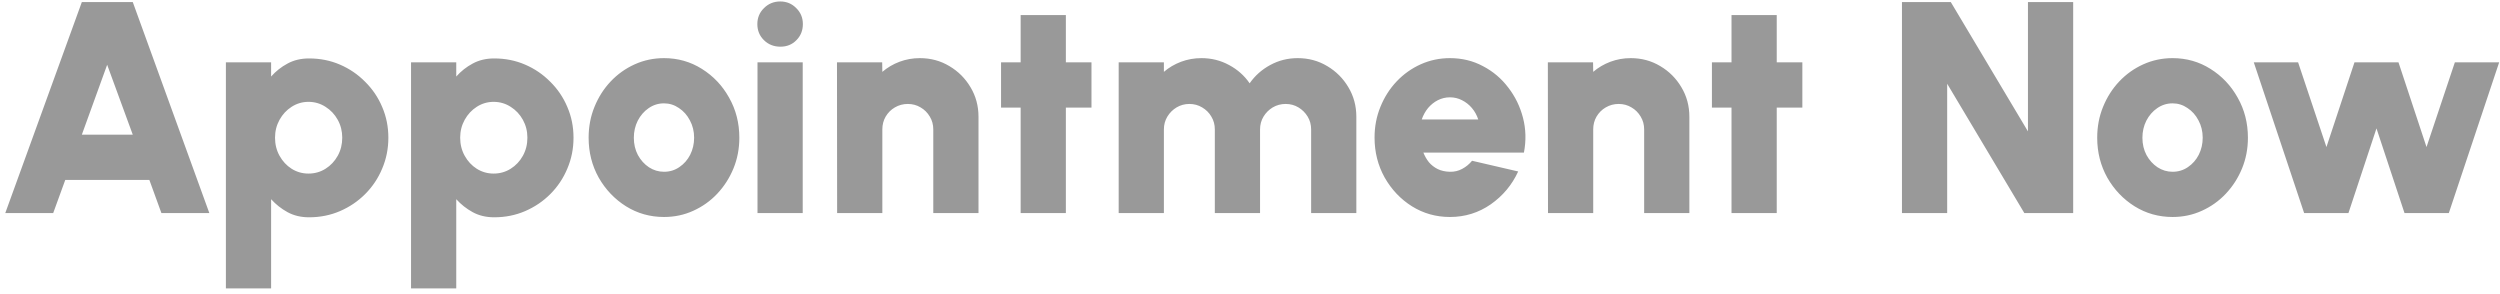 <svg width="264" height="31" viewBox="0 0 264 31" fill="none" xmlns="http://www.w3.org/2000/svg">
<path d="M8.642 0.219H14.021L22.106 22.5H17.045L15.772 18.999H6.892L5.618 22.5H0.557L8.642 0.219ZM8.642 14.224H14.021L11.316 6.84L8.642 14.224ZM28.629 30.457H23.854V6.585H28.629V8.081C29.128 7.519 29.706 7.062 30.363 6.712C31.021 6.352 31.78 6.171 32.639 6.171C33.806 6.171 34.894 6.389 35.902 6.824C36.91 7.259 37.796 7.863 38.56 8.638C39.334 9.402 39.934 10.288 40.358 11.296C40.793 12.304 41.011 13.386 41.011 14.543C41.011 15.699 40.793 16.787 40.358 17.805C39.934 18.824 39.334 19.72 38.56 20.495C37.796 21.259 36.91 21.858 35.902 22.293C34.894 22.728 33.806 22.946 32.639 22.946C31.78 22.946 31.021 22.765 30.363 22.404C29.706 22.044 29.128 21.587 28.629 21.036V30.457ZM32.576 10.755C31.928 10.755 31.334 10.93 30.793 11.28C30.263 11.619 29.838 12.076 29.52 12.649C29.202 13.222 29.043 13.853 29.043 14.543C29.043 15.243 29.202 15.879 29.52 16.452C29.838 17.025 30.263 17.482 30.793 17.821C31.334 18.16 31.928 18.33 32.576 18.33C33.234 18.33 33.833 18.16 34.374 17.821C34.915 17.482 35.345 17.025 35.663 16.452C35.982 15.879 36.141 15.243 36.141 14.543C36.141 13.853 35.982 13.222 35.663 12.649C35.345 12.076 34.915 11.619 34.374 11.28C33.833 10.93 33.234 10.755 32.576 10.755ZM48.181 30.457H43.406V6.585H48.181V8.081C48.679 7.519 49.258 7.062 49.915 6.712C50.573 6.352 51.332 6.171 52.191 6.171C53.358 6.171 54.446 6.389 55.454 6.824C56.462 7.259 57.348 7.863 58.112 8.638C58.886 9.402 59.486 10.288 59.91 11.296C60.345 12.304 60.563 13.386 60.563 14.543C60.563 15.699 60.345 16.787 59.91 17.805C59.486 18.824 58.886 19.72 58.112 20.495C57.348 21.259 56.462 21.858 55.454 22.293C54.446 22.728 53.358 22.946 52.191 22.946C51.332 22.946 50.573 22.765 49.915 22.404C49.258 22.044 48.679 21.587 48.181 21.036V30.457ZM52.128 10.755C51.48 10.755 50.886 10.93 50.345 11.28C49.815 11.619 49.39 12.076 49.072 12.649C48.754 13.222 48.594 13.853 48.594 14.543C48.594 15.243 48.754 15.879 49.072 16.452C49.39 17.025 49.815 17.482 50.345 17.821C50.886 18.16 51.48 18.33 52.128 18.33C52.785 18.33 53.385 18.16 53.926 17.821C54.467 17.482 54.897 17.025 55.215 16.452C55.533 15.879 55.693 15.243 55.693 14.543C55.693 13.853 55.533 13.222 55.215 12.649C54.897 12.076 54.467 11.619 53.926 11.28C53.385 10.93 52.785 10.755 52.128 10.755ZM70.116 22.914C68.652 22.914 67.315 22.537 66.106 21.784C64.907 21.03 63.946 20.023 63.225 18.76C62.514 17.487 62.159 16.081 62.159 14.543C62.159 13.375 62.365 12.288 62.779 11.28C63.193 10.261 63.761 9.37 64.482 8.606C65.214 7.832 66.063 7.227 67.029 6.792C67.994 6.357 69.023 6.139 70.116 6.139C71.58 6.139 72.912 6.516 74.111 7.269C75.32 8.023 76.281 9.036 76.991 10.309C77.713 11.582 78.074 12.993 78.074 14.543C78.074 15.699 77.867 16.781 77.453 17.789C77.039 18.797 76.466 19.688 75.734 20.463C75.013 21.227 74.169 21.826 73.204 22.261C72.249 22.696 71.219 22.914 70.116 22.914ZM70.116 18.139C70.721 18.139 71.262 17.975 71.739 17.646C72.228 17.317 72.609 16.882 72.885 16.341C73.161 15.789 73.299 15.19 73.299 14.543C73.299 13.874 73.151 13.264 72.853 12.712C72.567 12.161 72.18 11.726 71.692 11.407C71.214 11.078 70.689 10.914 70.116 10.914C69.522 10.914 68.981 11.084 68.493 11.423C68.015 11.752 67.633 12.192 67.347 12.744C67.071 13.296 66.933 13.895 66.933 14.543C66.933 15.222 67.076 15.832 67.363 16.373C67.66 16.914 68.047 17.343 68.525 17.662C69.013 17.98 69.543 18.139 70.116 18.139ZM79.992 6.585H84.767V22.5H79.992V6.585ZM82.411 4.93C81.722 4.93 81.143 4.702 80.677 4.245C80.21 3.789 79.976 3.222 79.976 2.543C79.976 1.874 80.21 1.312 80.677 0.856C81.143 0.389 81.716 0.155 82.395 0.155C83.064 0.155 83.626 0.389 84.082 0.856C84.549 1.312 84.783 1.874 84.783 2.543C84.783 3.222 84.554 3.789 84.098 4.245C83.653 4.702 83.09 4.93 82.411 4.93ZM103.329 12.33V22.5H98.555V13.667C98.555 13.168 98.433 12.717 98.189 12.314C97.945 11.901 97.621 11.577 97.218 11.344C96.814 11.1 96.364 10.977 95.865 10.977C95.366 10.977 94.91 11.1 94.496 11.344C94.093 11.577 93.769 11.901 93.525 12.314C93.292 12.717 93.175 13.168 93.175 13.667V22.5H88.401L88.385 6.585H93.159L93.175 7.588C93.706 7.131 94.311 6.776 94.99 6.521C95.669 6.267 96.385 6.139 97.138 6.139C98.284 6.139 99.324 6.42 100.257 6.983C101.191 7.535 101.934 8.277 102.486 9.211C103.048 10.145 103.329 11.184 103.329 12.33ZM115.26 11.36H112.555V22.5H107.78V11.36H105.711V6.585H107.78V1.588H112.555V6.585H115.26V11.36ZM118.132 22.5V6.585H122.907V7.588C123.437 7.131 124.042 6.776 124.721 6.521C125.4 6.267 126.116 6.139 126.87 6.139C127.931 6.139 128.907 6.383 129.798 6.871C130.689 7.349 131.411 7.991 131.962 8.797C132.525 7.991 133.246 7.349 134.127 6.871C135.018 6.383 135.989 6.139 137.039 6.139C138.185 6.139 139.225 6.42 140.159 6.983C141.092 7.535 141.835 8.277 142.387 9.211C142.949 10.145 143.23 11.184 143.23 12.33V22.5H138.456V13.667C138.456 13.168 138.334 12.717 138.09 12.314C137.846 11.911 137.522 11.588 137.119 11.344C136.716 11.1 136.265 10.977 135.766 10.977C135.268 10.977 134.811 11.1 134.397 11.344C133.994 11.588 133.671 11.911 133.427 12.314C133.183 12.717 133.061 13.168 133.061 13.667V22.5H128.286V13.667C128.286 13.168 128.164 12.717 127.92 12.314C127.687 11.911 127.363 11.588 126.949 11.344C126.546 11.1 126.095 10.977 125.596 10.977C125.108 10.977 124.657 11.1 124.244 11.344C123.841 11.588 123.517 11.911 123.273 12.314C123.029 12.717 122.907 13.168 122.907 13.667V22.5H118.132ZM153.111 22.914C151.646 22.914 150.31 22.537 149.1 21.784C147.901 21.03 146.941 20.017 146.219 18.744C145.509 17.471 145.153 16.065 145.153 14.527C145.153 13.37 145.36 12.288 145.774 11.28C146.188 10.261 146.755 9.37 147.477 8.606C148.209 7.832 149.058 7.227 150.023 6.792C150.989 6.357 152.018 6.139 153.111 6.139C154.384 6.139 155.546 6.42 156.596 6.983C157.657 7.535 158.548 8.288 159.27 9.243C160.002 10.187 160.522 11.253 160.829 12.442C161.137 13.63 161.169 14.855 160.925 16.118H150.31C150.458 16.489 150.654 16.829 150.898 17.137C151.153 17.434 151.461 17.672 151.821 17.853C152.193 18.033 152.623 18.129 153.111 18.139C153.577 18.15 154.007 18.049 154.4 17.837C154.803 17.625 155.153 17.338 155.45 16.977L160.32 18.107C159.673 19.519 158.707 20.675 157.424 21.577C156.14 22.468 154.702 22.914 153.111 22.914ZM150.134 12.617H156.103C155.954 12.161 155.731 11.757 155.434 11.407C155.137 11.057 154.787 10.781 154.384 10.58C153.991 10.378 153.567 10.277 153.111 10.277C152.665 10.277 152.241 10.378 151.837 10.58C151.445 10.781 151.1 11.057 150.803 11.407C150.516 11.757 150.294 12.161 150.134 12.617ZM178.397 12.33V22.5H173.623V13.667C173.623 13.168 173.501 12.717 173.257 12.314C173.013 11.901 172.689 11.577 172.286 11.344C171.883 11.1 171.432 10.977 170.933 10.977C170.434 10.977 169.978 11.1 169.564 11.344C169.161 11.577 168.837 11.901 168.593 12.314C168.36 12.717 168.243 13.168 168.243 13.667V22.5H163.469L163.453 6.585H168.227L168.243 7.588C168.774 7.131 169.379 6.776 170.058 6.521C170.737 6.267 171.453 6.139 172.206 6.139C173.352 6.139 174.392 6.42 175.326 6.983C176.259 7.535 177.002 8.277 177.554 9.211C178.116 10.145 178.397 11.184 178.397 12.33ZM190.328 11.36H187.623V22.5H182.848V11.36H180.779V6.585H182.848V1.588H187.623V6.585H190.328V11.36ZM200.847 22.5V0.219H206.004L214.152 13.874V0.219H218.927V22.5H213.77L205.622 8.845V22.5H200.847ZM229.422 22.914C227.958 22.914 226.621 22.537 225.411 21.784C224.212 21.03 223.252 20.023 222.531 18.76C221.82 17.487 221.465 16.081 221.465 14.543C221.465 13.375 221.671 12.288 222.085 11.28C222.499 10.261 223.067 9.37 223.788 8.606C224.52 7.832 225.369 7.227 226.335 6.792C227.3 6.357 228.329 6.139 229.422 6.139C230.886 6.139 232.218 6.516 233.417 7.269C234.626 8.023 235.586 9.036 236.297 10.309C237.019 11.582 237.38 12.993 237.38 14.543C237.38 15.699 237.173 16.781 236.759 17.789C236.345 18.797 235.772 19.688 235.04 20.463C234.319 21.227 233.475 21.826 232.51 22.261C231.555 22.696 230.525 22.914 229.422 22.914ZM229.422 18.139C230.027 18.139 230.568 17.975 231.045 17.646C231.533 17.317 231.915 16.882 232.191 16.341C232.467 15.789 232.605 15.19 232.605 14.543C232.605 13.874 232.456 13.264 232.159 12.712C231.873 12.161 231.486 11.726 230.998 11.407C230.52 11.078 229.995 10.914 229.422 10.914C228.828 10.914 228.287 11.084 227.799 11.423C227.321 11.752 226.939 12.192 226.653 12.744C226.377 13.296 226.239 13.895 226.239 14.543C226.239 15.222 226.382 15.832 226.669 16.373C226.966 16.914 227.353 17.343 227.831 17.662C228.319 17.98 228.849 18.139 229.422 18.139ZM247.996 22.5H243.317L238.001 6.585H242.68L245.672 15.529L248.632 6.585H253.28L256.24 15.529L259.232 6.585H263.911L258.595 22.5H253.916L250.956 13.556L247.996 22.5Z" fill="#999999"/>
</svg>
